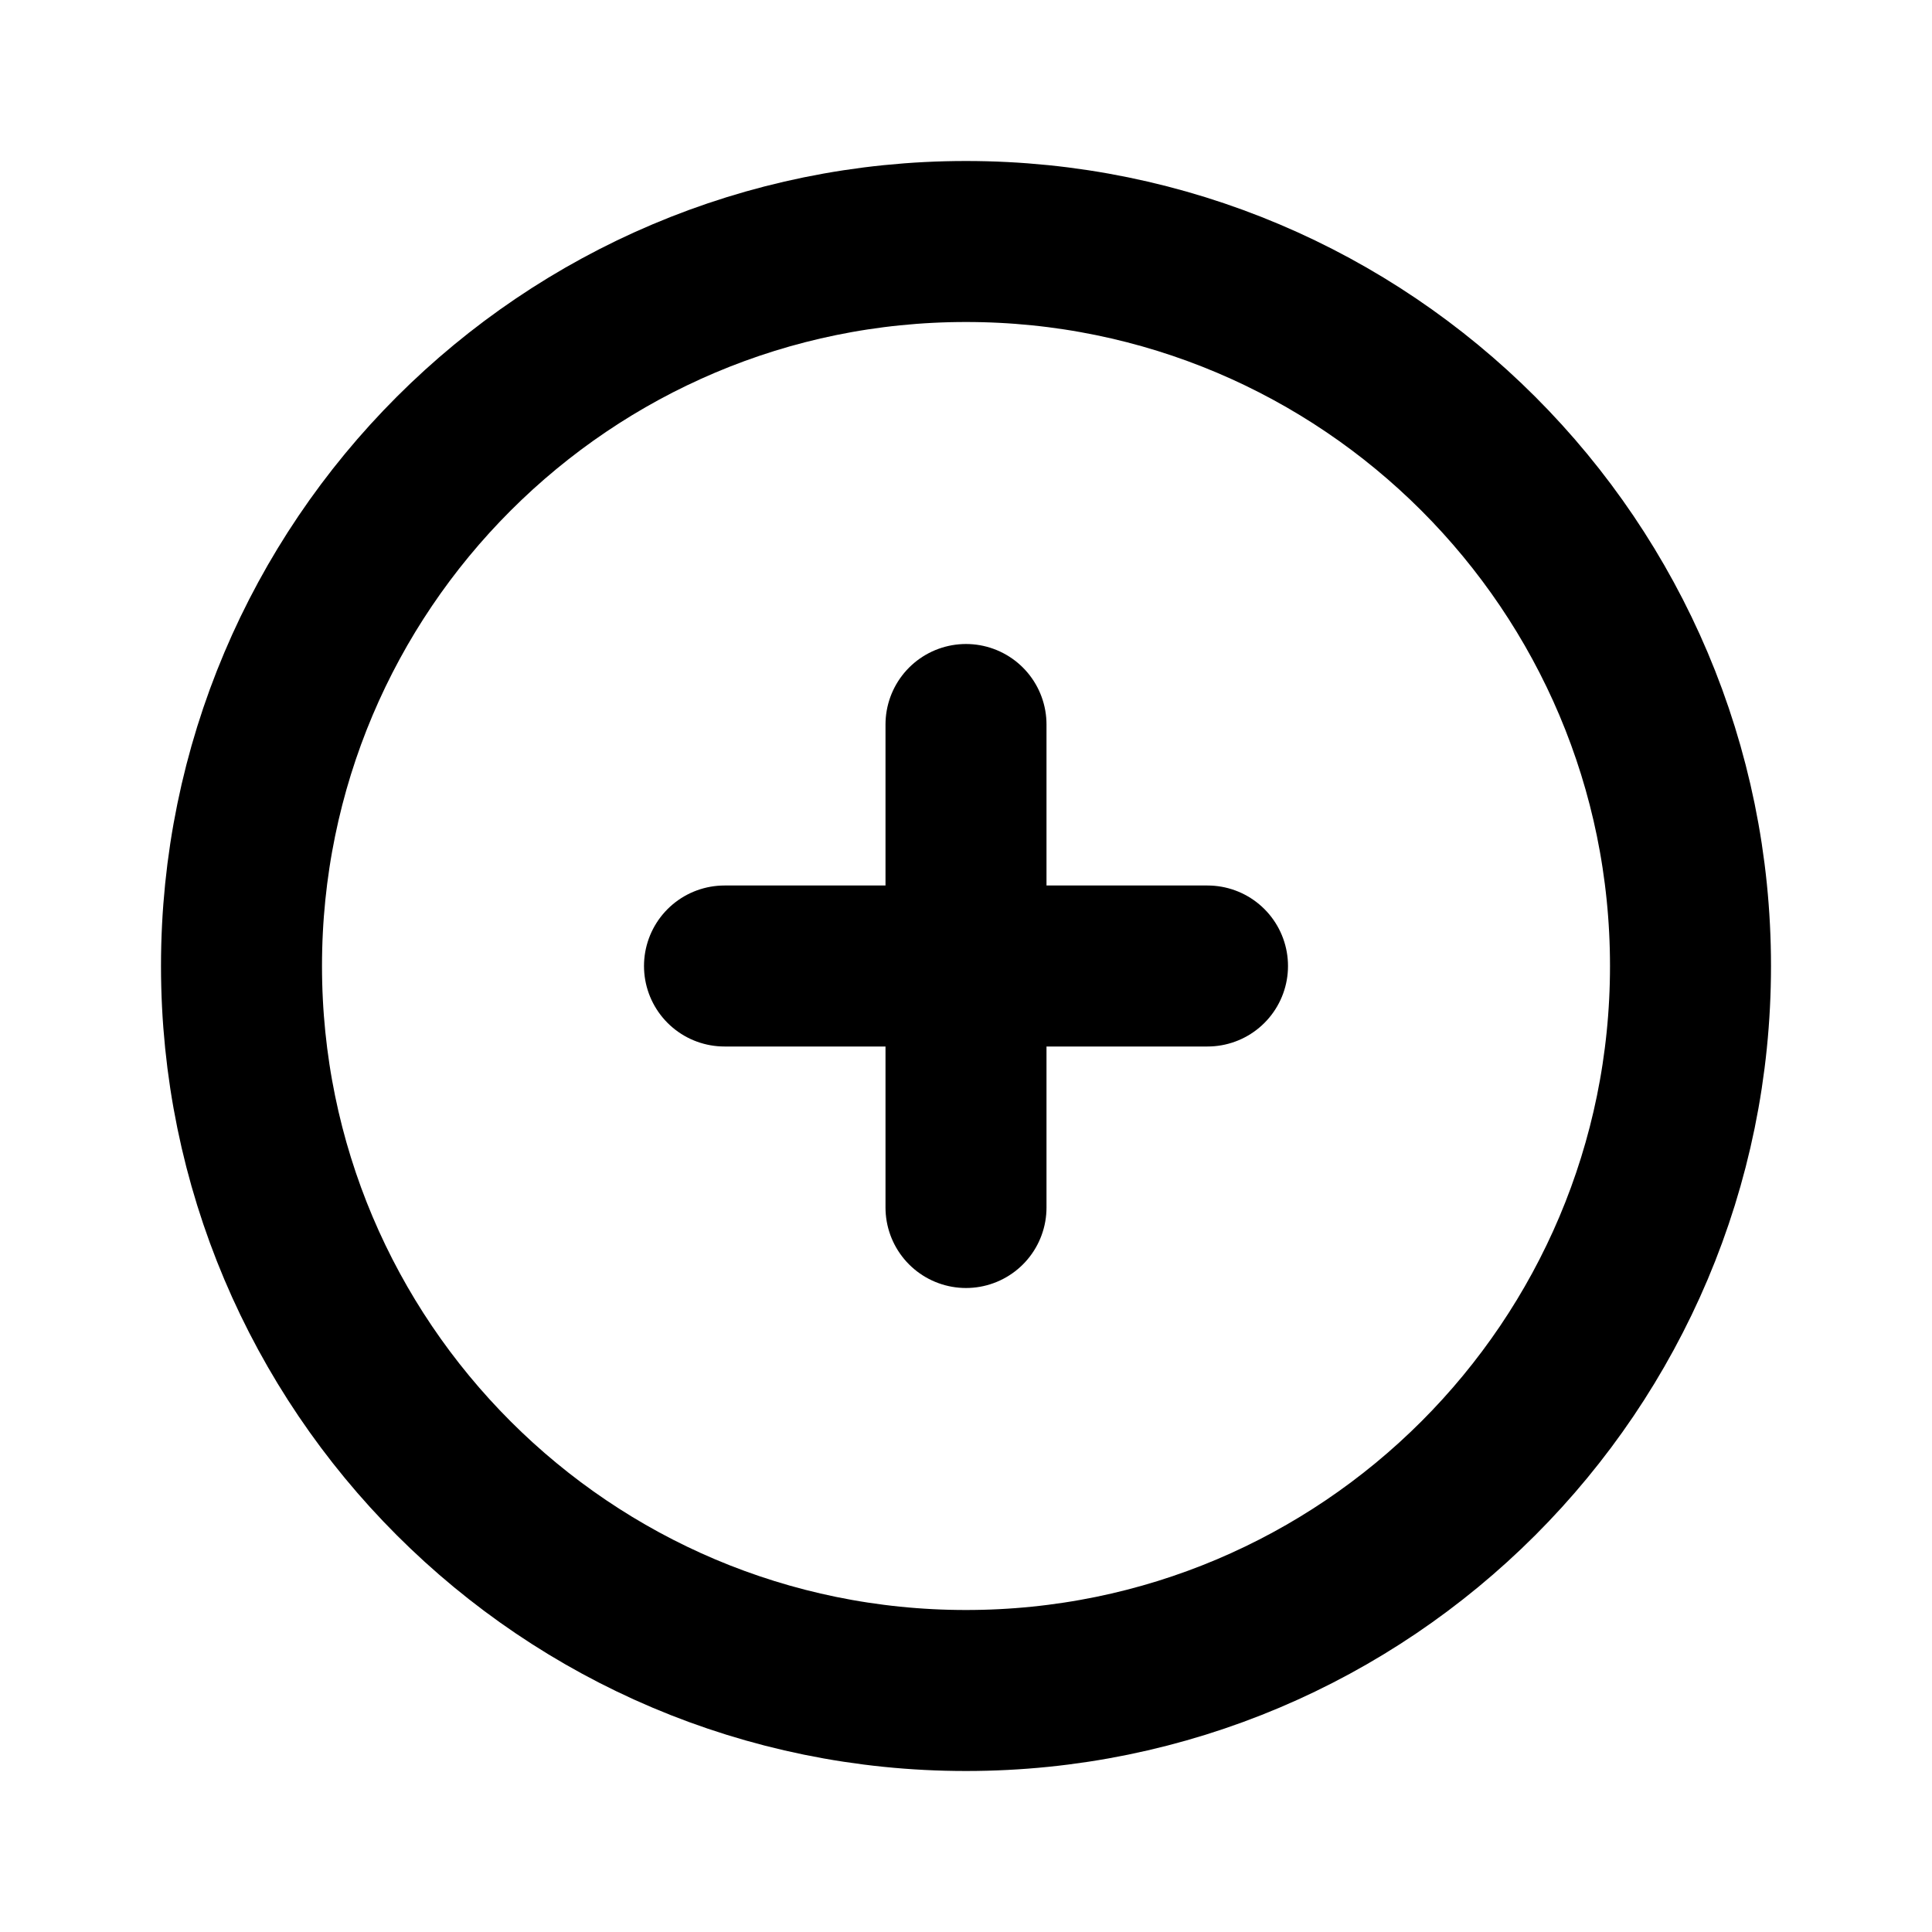 <svg  viewBox="0 0 24 24" fill="none" xmlns="http://www.w3.org/2000/svg">
<path d="M12 21C16.971 21 21 16.971 21 12C21 7.029 16.971 3 12 3C7.03 3 3 7.029 3 12C3 16.971 7.03 21 12 21Z" stroke="currentColor" stroke-width="2" stroke-linecap="round" stroke-linejoin="round"/>
<path d="M9 12H15" stroke="currentColor" stroke-width="2" stroke-linecap="round" stroke-linejoin="round"/>
<path d="M12 9V15" stroke="currentColor" stroke-width="2" stroke-linecap="round" stroke-linejoin="round"/>
</svg>

